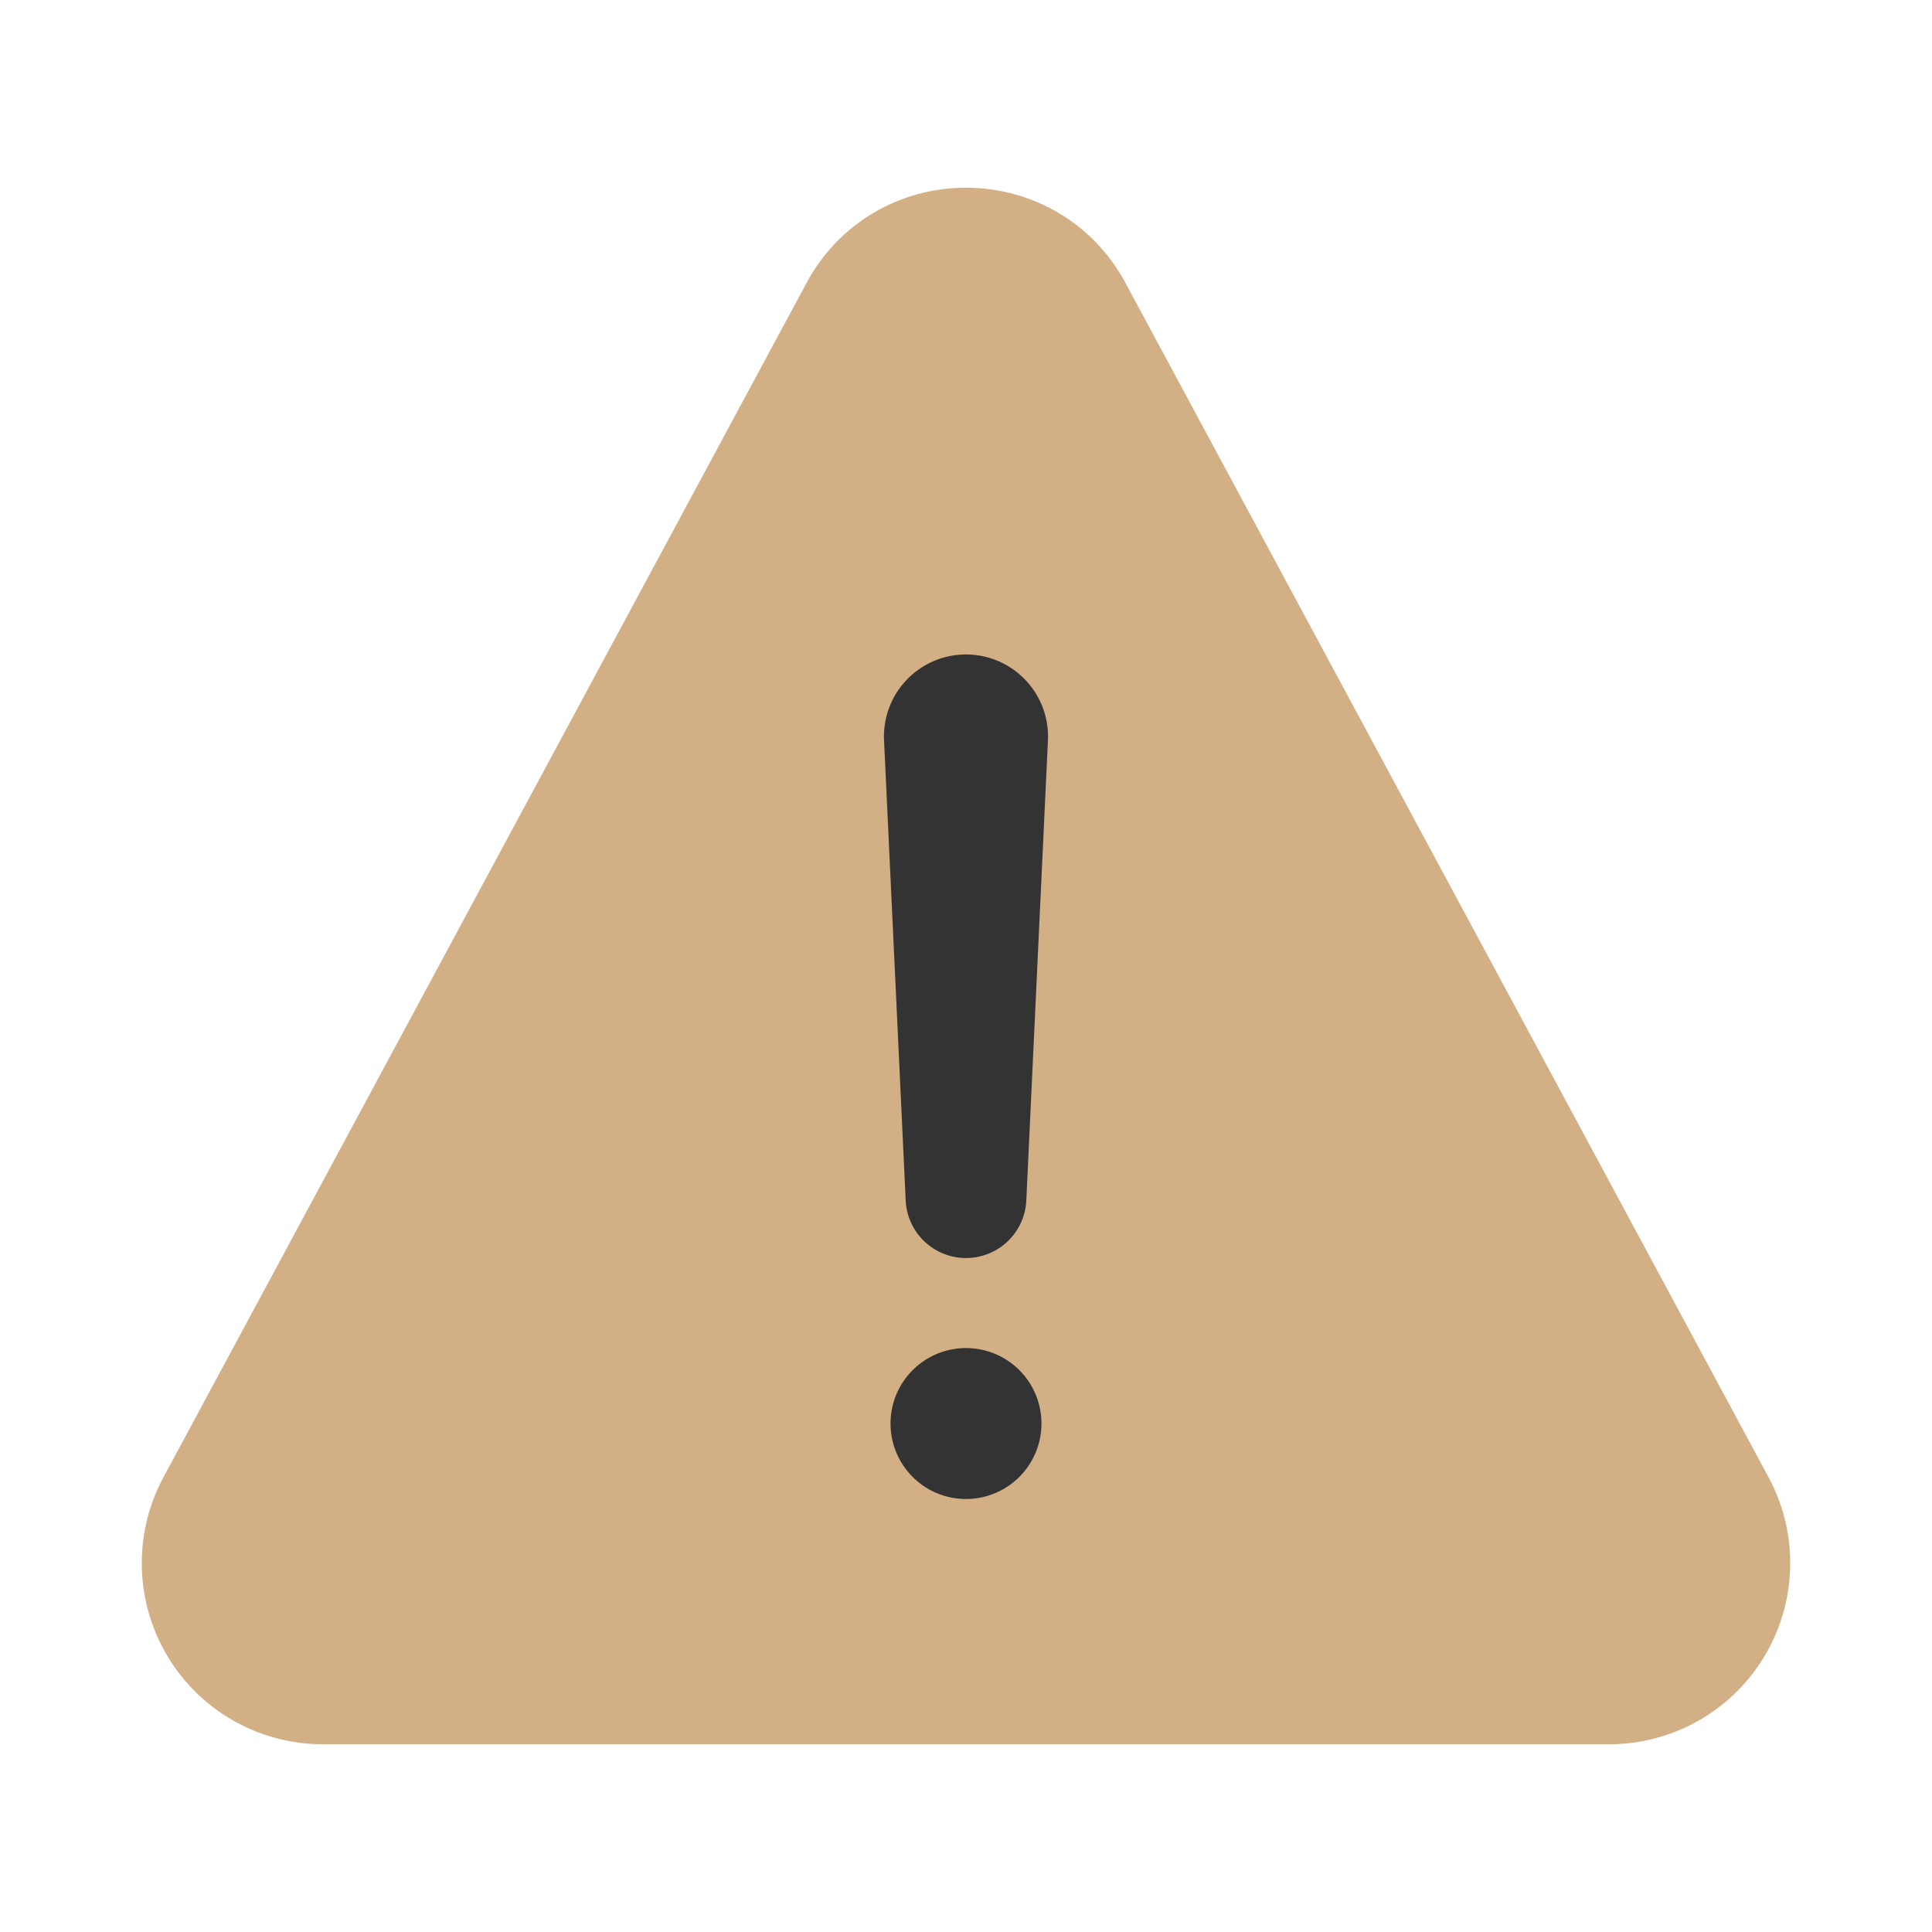 <?xml version="1.0" encoding="utf-8"?>
<!-- Uploaded to: SVG Repo, www.svgrepo.com, Generator: SVG Repo Mixer Tools -->
<svg width="800px" height="800px" viewBox="0 0 512 512" xmlns="http://www.w3.org/2000/svg">
    <title>ionicons-v5-r</title>
    <!-- Рамка треугольника (темный цвет) -->
    <path d="M85.57,446.25H426.43a32,32,0,0,0,28.17-47.17L284.18,82.58c-12.09-22.44-44.27-22.44-56.36,0L57.4,399.08A32,32,0,0,0,85.57,446.25Z" style="fill:none;stroke:#d3af86;;stroke-linecap:round;stroke-linejoin:round;stroke-width:32px"/>
    <!-- Желтый фон внутри треугольника -->
    <path d="M85.57,446.25H426.43a32,32,0,0,0,28.17-47.17L284.18,82.58c-12.09-22.44-44.27-22.44-56.36,0L57.4,399.08A32,32,0,0,0,85.57,446.25Z" style="fill:#d3af86;"/>
    <!-- Восклицательный знак (рамка) -->
    <path d="M250.26,195.39l5.74,122,5.73-121.95a5.74,5.74,0,0,0-5.79-6h0A5.74,5.74,0,0,0,250.26,195.39Z" style="fill:none;stroke:#333333;stroke-linecap:round;stroke-linejoin:round;stroke-width:32px"/>
    <!-- Центр круга (темный цвет, как и рамка) -->
    <path d="M256,397.25a20,20,0,1,1,20-20A20,20,0,0,1,256,397.25Z" style="fill:#333333;stroke:none"/>
</svg>
